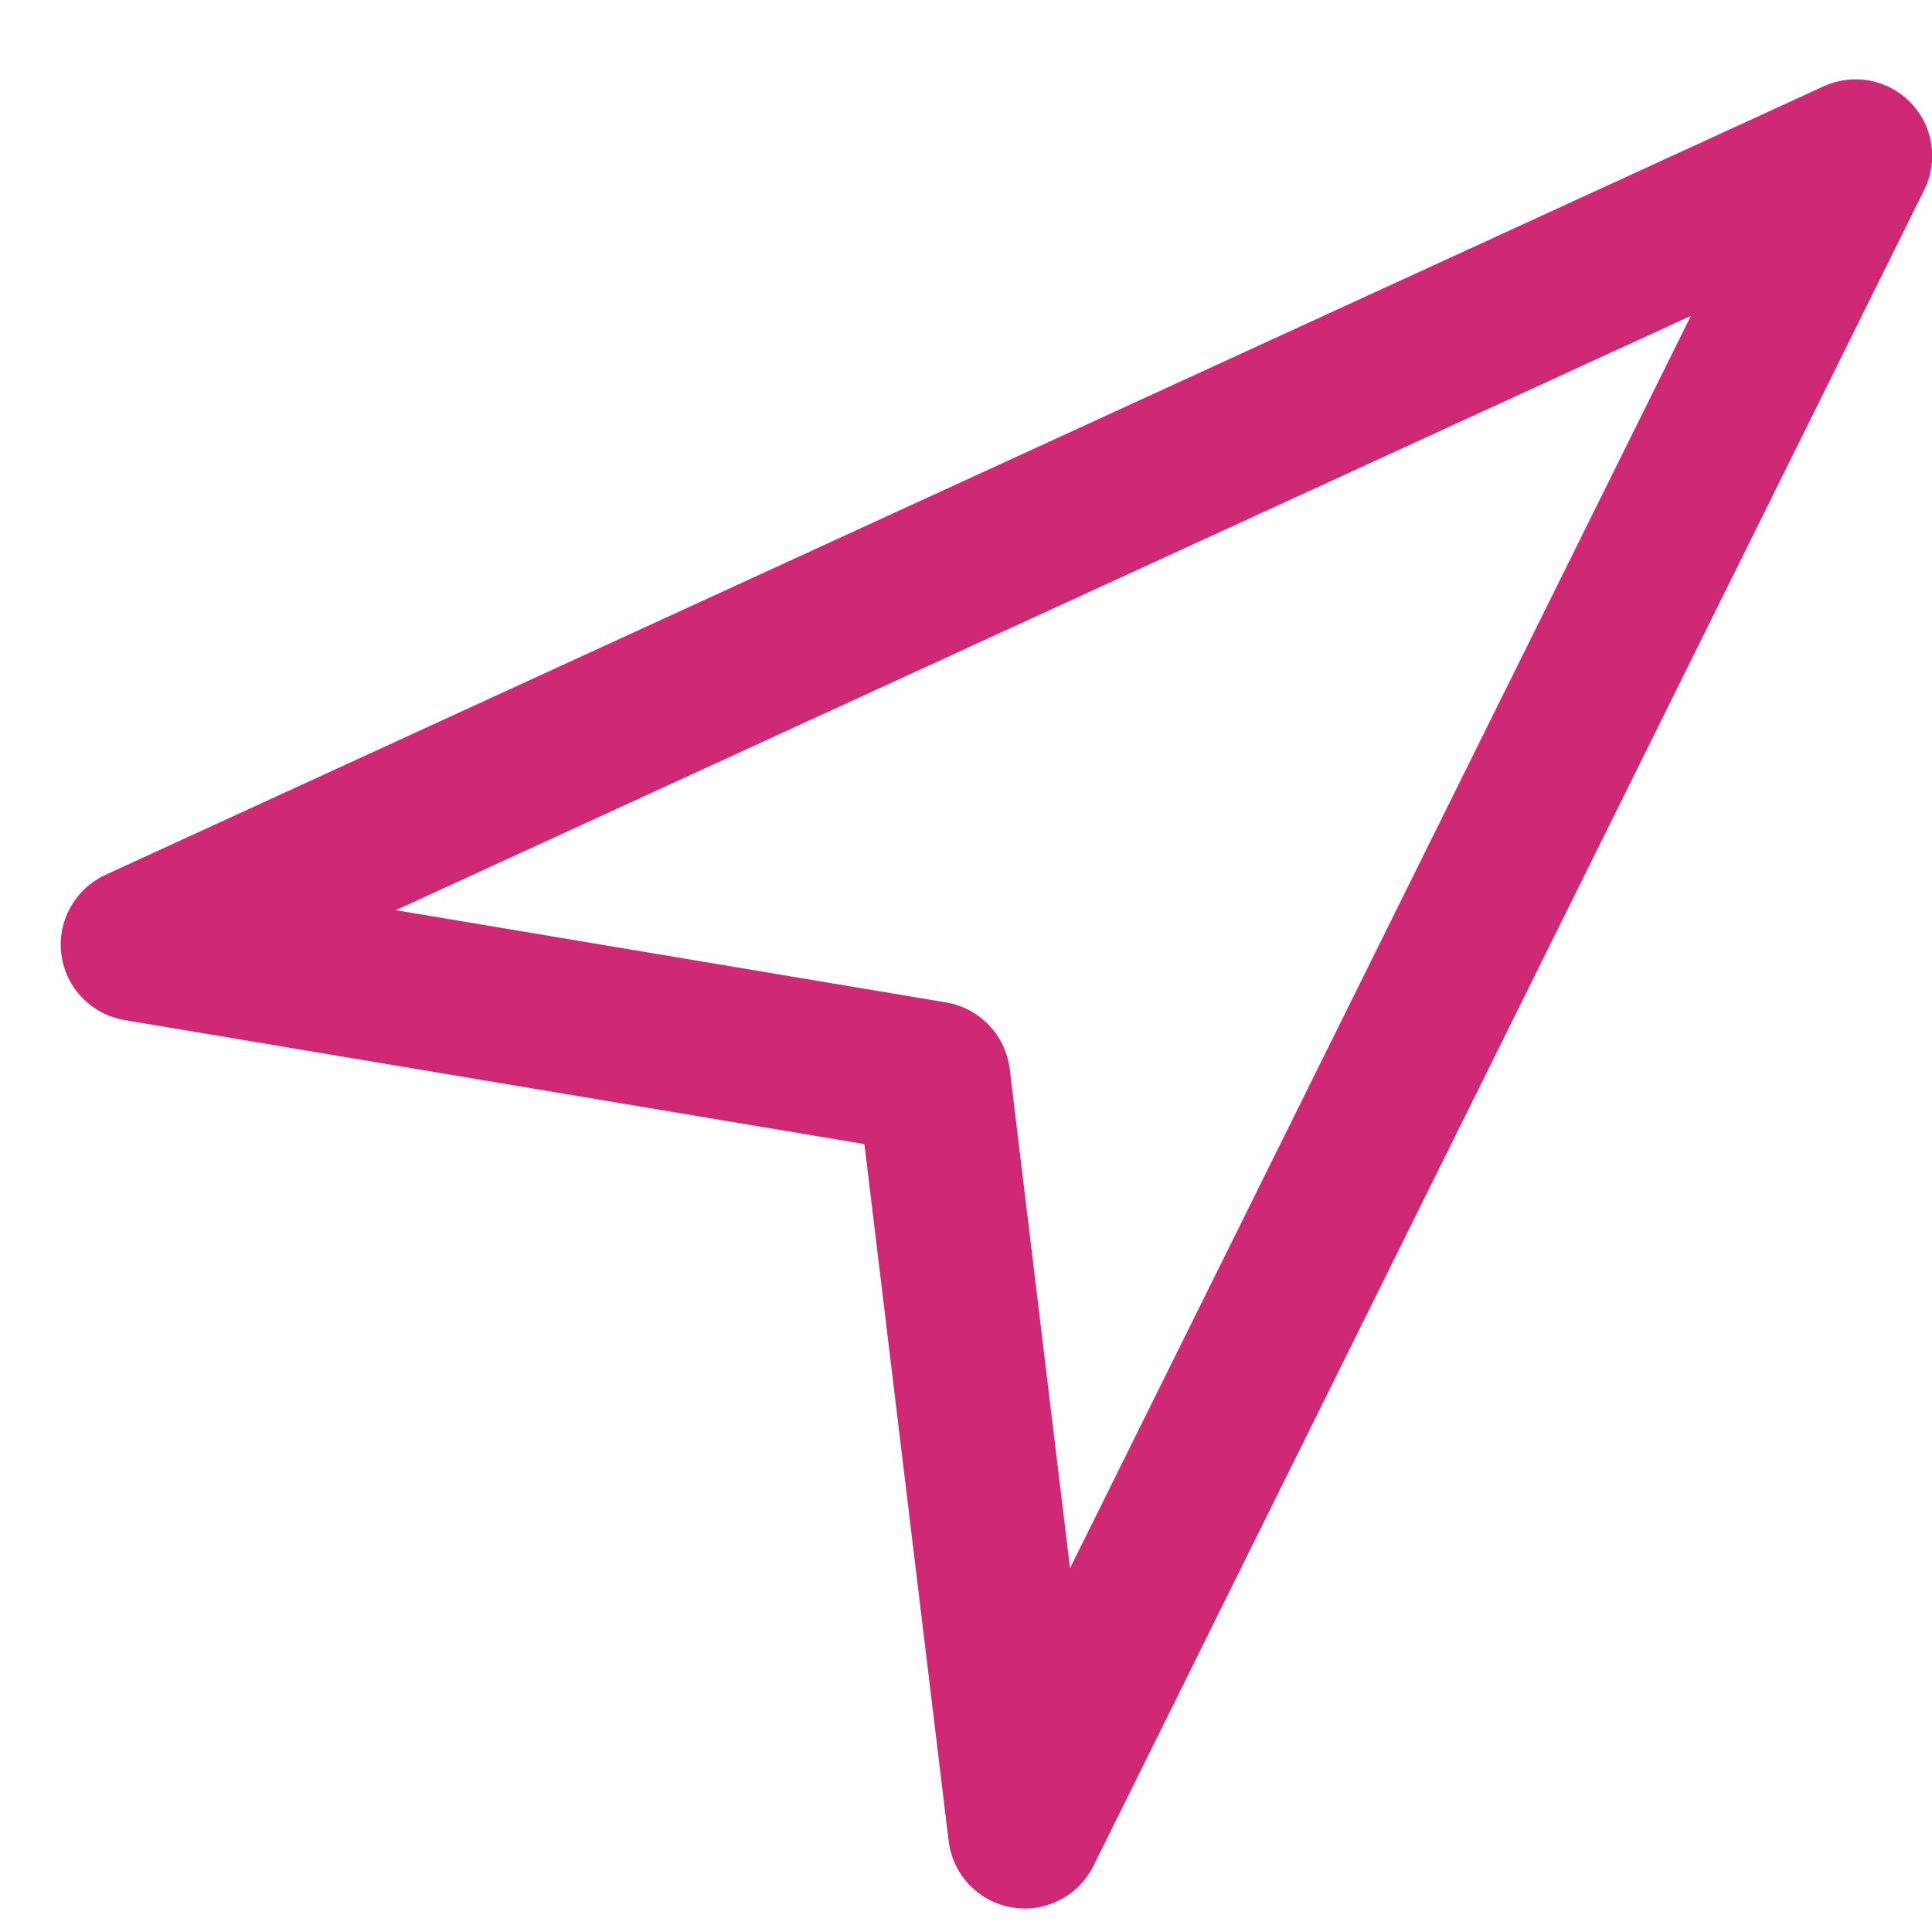 <svg height="23" viewBox="0 0 23 23" width="23" xmlns="http://www.w3.org/2000/svg"><path d="m12.443 21.391-.919-7.607c-.023-.181-.162-.327-.342-.357l-8.157-1.367 18.18-8.343zm9.944-18.821c-.122-.126-.309-.161-.468-.088l-20.456 9.388c-.164.076-.26.249-.237.429.024.18.162.322.34.352l9.176 1.538 1.048 8.67c.022.181.161.326.34.356.023.004.047.006.07.006.154 0 .299-.087.369-.229l9.891-19.953c.077-.156.048-.345-.074-.47z" fill="#cf2975" fill-rule="evenodd" stroke="#cf2975" transform="translate(0 -1)"/></svg>